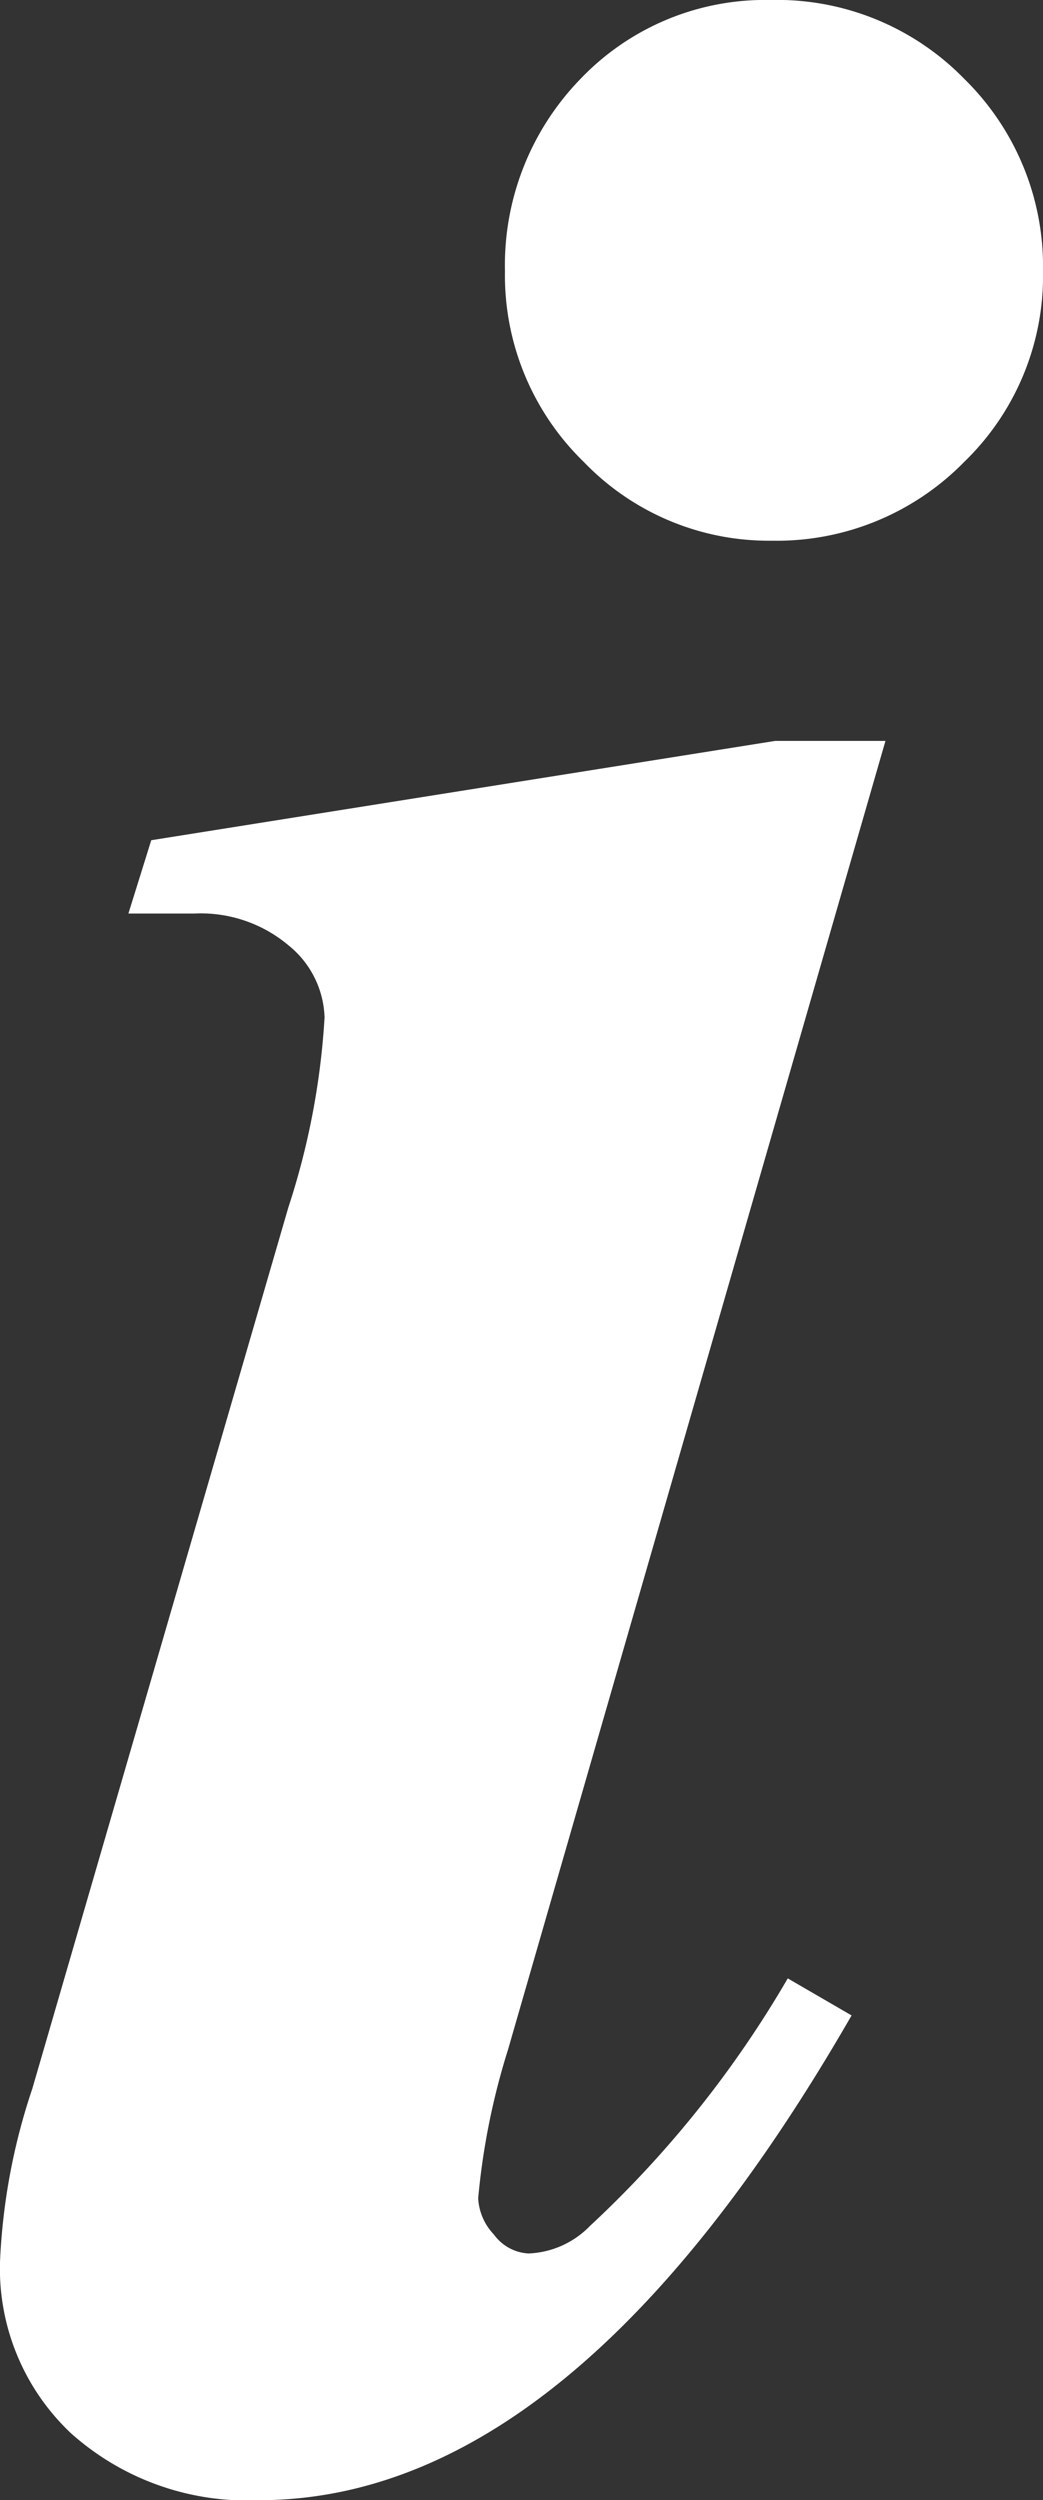 <svg xmlns="http://www.w3.org/2000/svg" viewBox="0 0 13.24 31.72"><rect x="0" y="0" width="13.24" height="31.72" fill="#333333" stroke="none"/><g data-name="Capa 2"><g data-name="Pop up"><path d="M11.24 9.4 6.45 26a9 9 0 0 0-.38 1.89.72.72 0 0 0 .2.46.58.58 0 0 0 .44.24 1.15 1.15 0 0 0 .78-.35A13.64 13.64 0 0 0 10 25.1l.81.47q-3.54 6.15-7.52 6.15a3.35 3.35 0 0 1-2.39-.85A2.87 2.87 0 0 1 0 28.7a7.93 7.93 0 0 1 .41-2.2l3.25-11.18a9.52 9.52 0 0 0 .46-2.41 1.22 1.22 0 0 0-.45-.91 1.73 1.73 0 0 0-1.2-.41h-.84l.29-.93L9.84 9.4ZM9.78 0a3.32 3.32 0 0 1 2.46 1 3.33 3.33 0 0 1 1 2.44 3.28 3.28 0 0 1-1 2.42 3.33 3.33 0 0 1-2.44 1 3.26 3.26 0 0 1-2.39-1 3.3 3.3 0 0 1-1-2.42A3.39 3.39 0 0 1 7.37 1a3.24 3.24 0 0 1 2.41-1Z" style="fill:#fff" data-name="Logo y botones"/></g></g></svg>